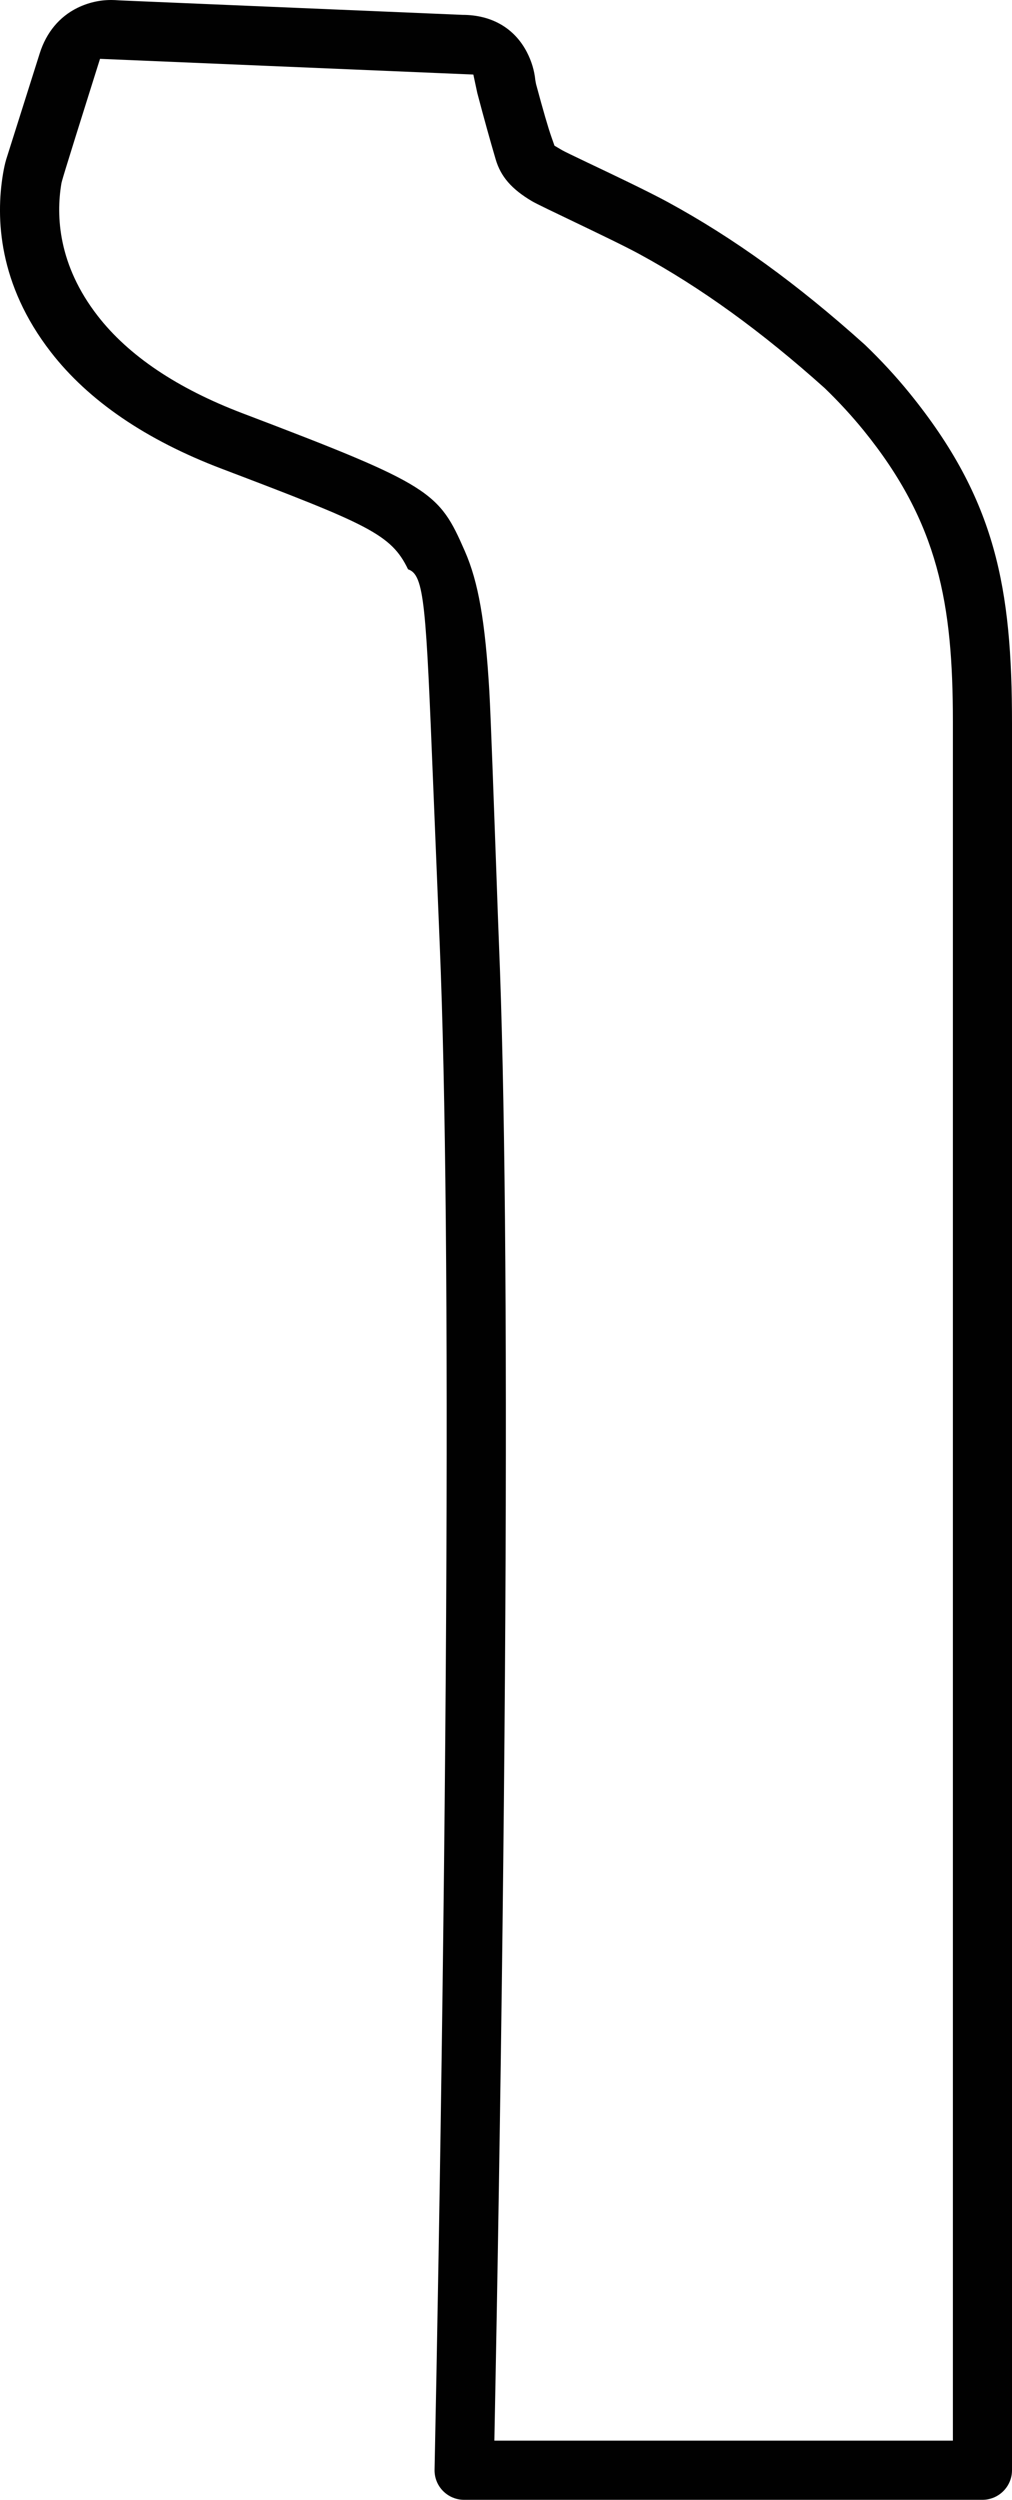 <?xml version="1.0" encoding="utf-8"?>
<!-- Generator: Adobe Illustrator 16.0.0, SVG Export Plug-In . SVG Version: 6.00 Build 0)  -->
<!DOCTYPE svg PUBLIC "-//W3C//DTD SVG 1.1//EN" "http://www.w3.org/Graphics/SVG/1.1/DTD/svg11.dtd">
<svg version="1.1" id="Calque_1" xmlns="http://www.w3.org/2000/svg" xmlns:xlink="http://www.w3.org/1999/xlink" x="0px" y="0px"
	 width="41.494px" height="102.434px" viewBox="0 0 41.494 102.434" enable-background="new 0 0 41.494 102.434"
	 xml:space="preserve">
<path fill="#010101" d="M35.462,14.126c-2.781-2.498-5.359-4.364-8.09-5.85c-0.822-0.446-2.303-1.149-3.283-1.614
	c-0.559-0.266-0.963-0.461-1.04-0.507L22.735,5.97l-0.121-0.344c-0.141-0.4-0.342-1.093-0.635-2.181l-0.03-0.161
	c-0.039-0.395-0.155-0.78-0.347-1.15c-0.512-0.984-1.448-1.525-2.64-1.525L4.903,0.016C4.746,0.004,4.655,0,4.562,0
	c-0.481,0-0.946,0.107-1.383,0.32c-0.744,0.365-1.28,1.011-1.55,1.865l-1.376,4.35C0.207,6.692,0.162,6.889,0.12,7.142
	c-0.294,1.788-0.192,4.504,1.965,7.285c1.543,1.993,3.901,3.602,7.009,4.782c6.001,2.281,6.944,2.68,7.637,4.12
	c0.681,0.222,0.733,1.505,1.033,8.885l0.267,6.52c0.243,5.84,0.33,15.083,0.261,27.479c-0.036,6.363-0.112,13.427-0.226,20.998
	c-0.054,3.597-0.113,6.989-0.171,10.076l-0.077,3.905c-0.008,0.331,0.115,0.643,0.345,0.877s0.538,0.364,0.866,0.364h21.252
	c0.669,0,1.213-0.544,1.213-1.213V29.66c0.001-5.555-0.649-9.176-4.202-13.552C36.739,15.427,36.123,14.76,35.462,14.126
	 M39.067,100.008H20.27l0.051-2.676c0.059-3.089,0.117-6.486,0.171-10.086c0.115-7.562,0.191-14.634,0.227-21.021
	c0.069-12.429-0.019-21.712-0.262-27.592c-0.02-0.472-0.06-1.589-0.107-2.929c-0.097-2.687-0.228-6.364-0.286-7.377
	c-0.169-2.867-0.45-4.477-1.003-5.74c-1.067-2.438-1.332-2.693-9.103-5.647c-2.684-1.019-4.688-2.364-5.954-3.999
	c-1.623-2.091-1.706-4.094-1.49-5.404c0.015-0.096,0.029-0.18,1.357-4.396l0.23-0.73l15.307,0.644l0.162,0.757
	c0.269,1.021,0.526,1.946,0.753,2.716c0.208,0.708,0.654,1.222,1.49,1.717c0.17,0.101,0.976,0.486,1.687,0.826
	c0.987,0.474,2.108,1.01,2.713,1.339c2.521,1.37,5.007,3.169,7.601,5.494c0.576,0.555,1.119,1.146,1.597,1.734
	c3.077,3.792,3.659,7.118,3.659,11.929v70.442H39.067z"/>
</svg>
